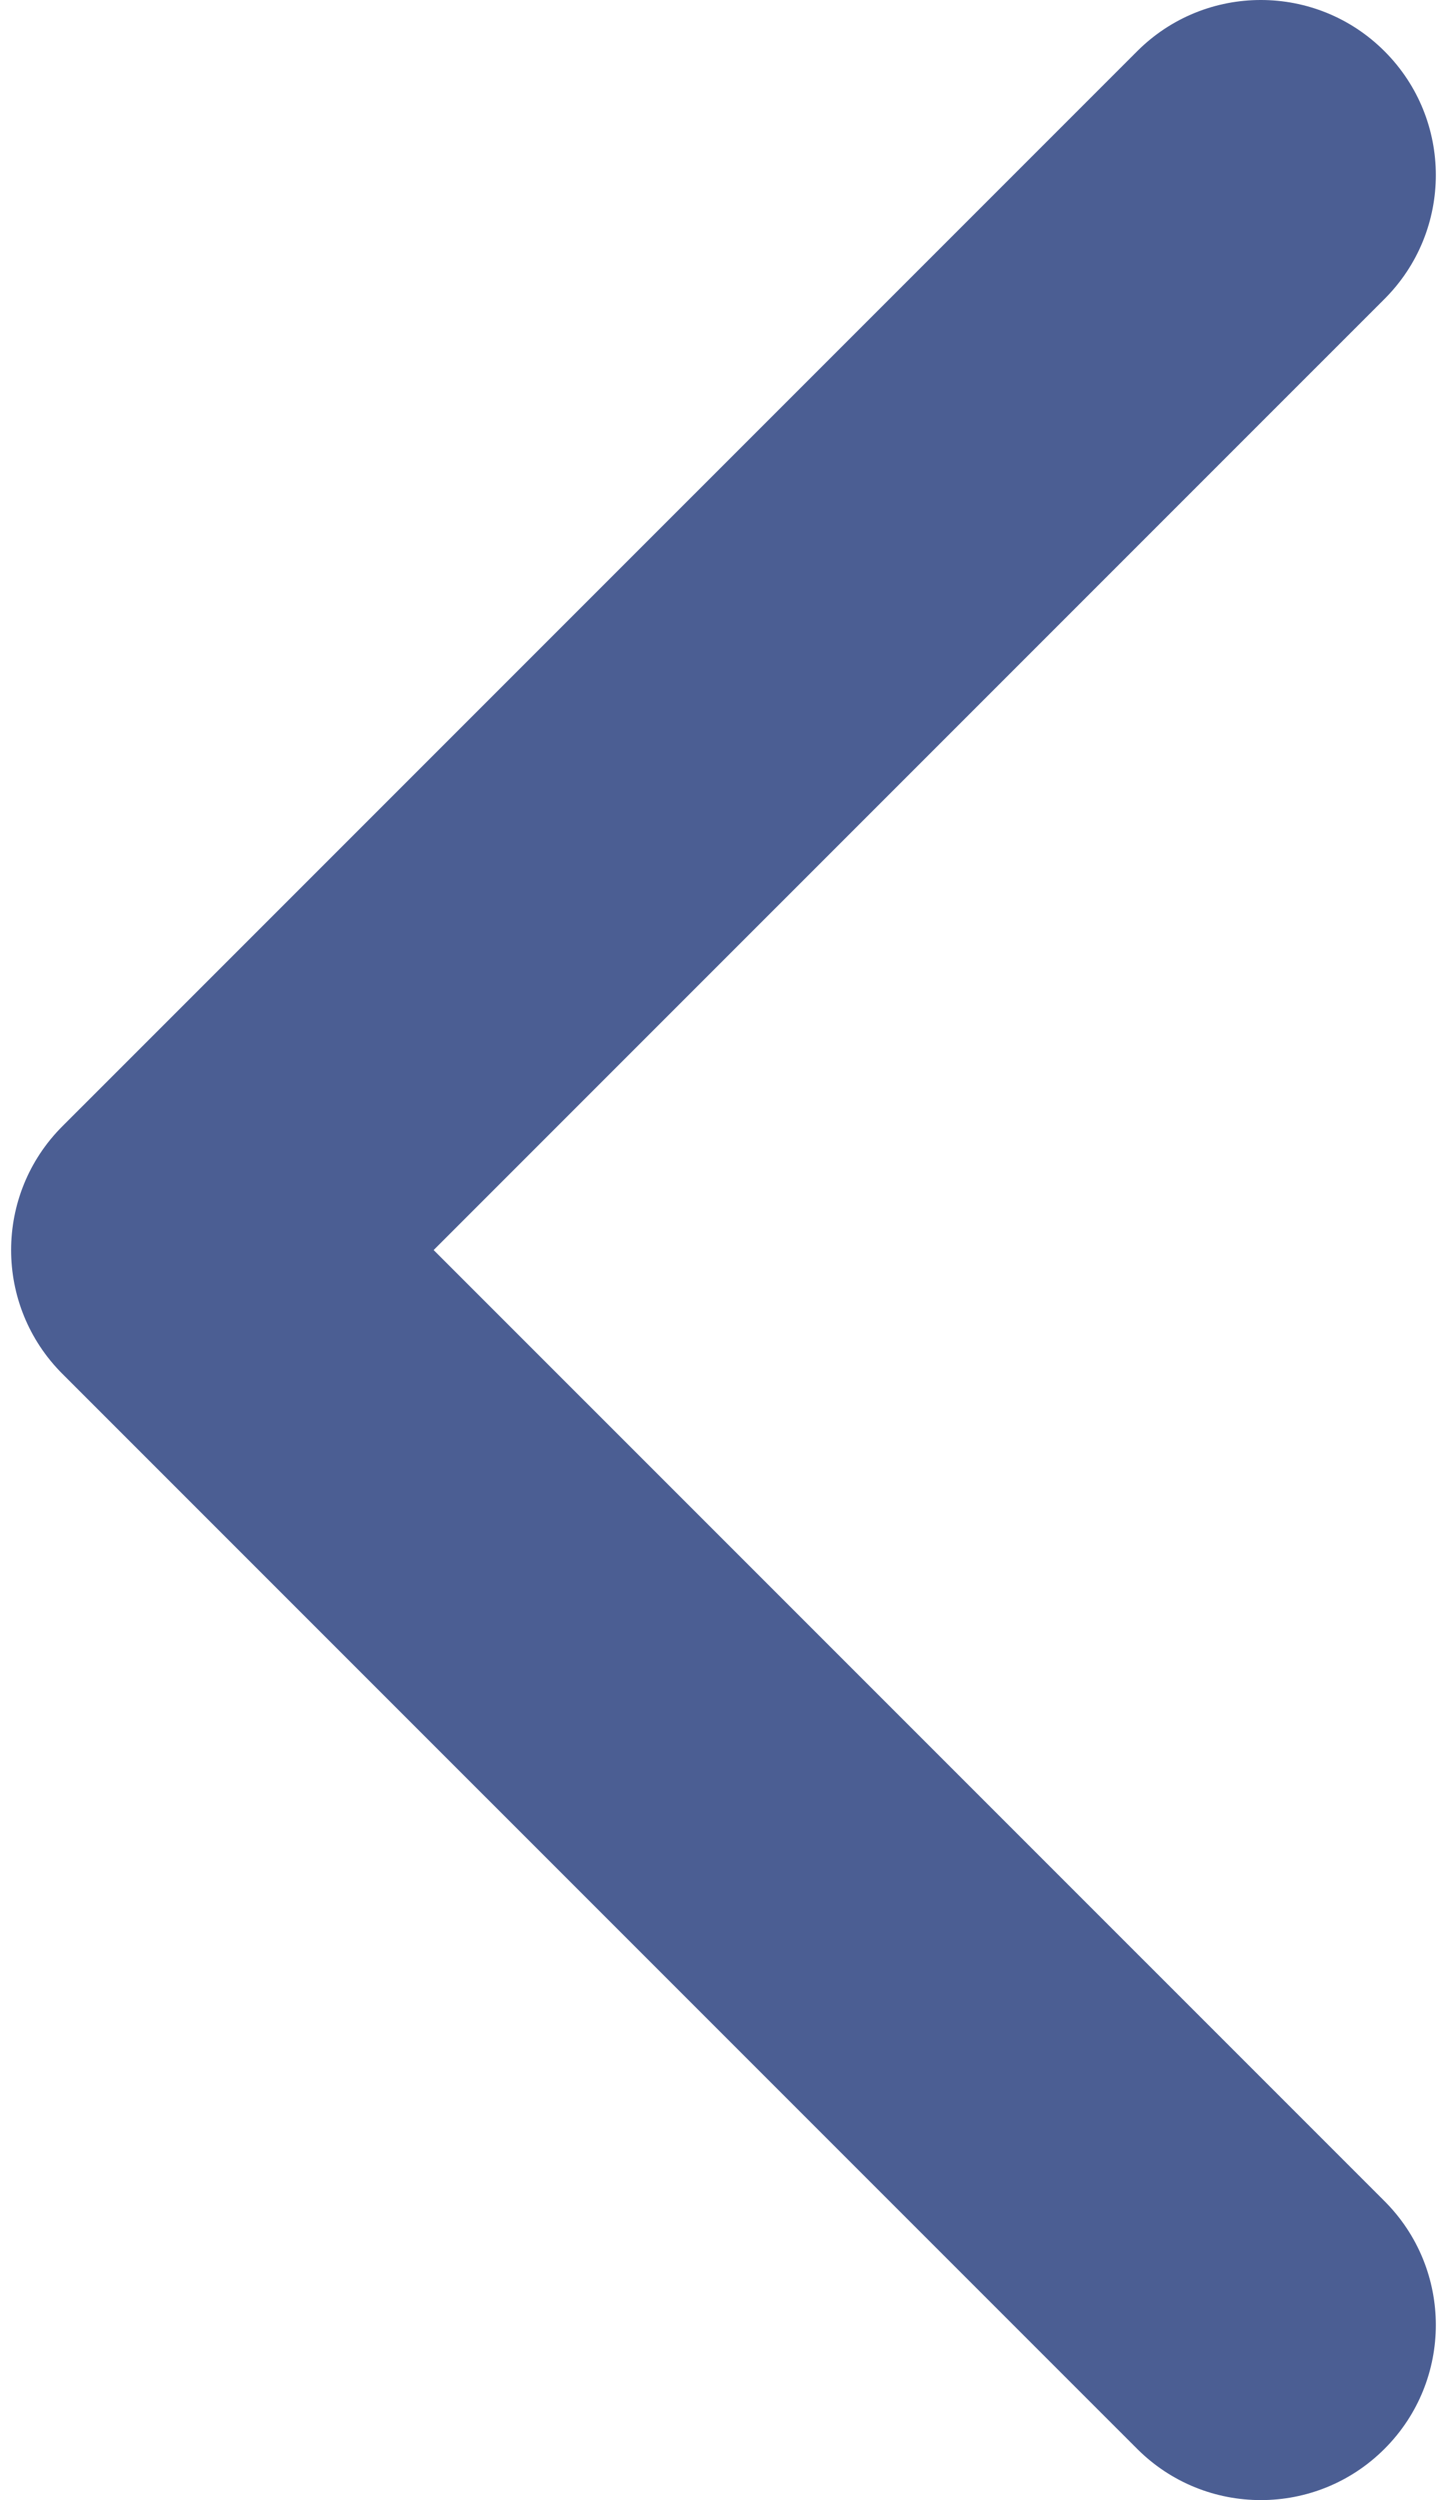 <svg width="22" height="38" viewBox="0 0 22 38" fill="none" xmlns="http://www.w3.org/2000/svg">
<path d="M0.948 20.881L17.288 37.22C18.327 38.26 20.012 38.26 21.051 37.22C22.09 36.181 22.09 34.496 21.051 33.457L6.593 19L21.051 4.543C22.09 3.503 22.09 1.819 21.051 0.78C20.012 -0.26 18.327 -0.26 17.288 0.78L0.948 17.119C0.429 17.638 0.169 18.319 0.169 19C0.169 19.681 0.429 20.362 0.948 20.881Z" fill="#4B5E93"/>
</svg>
